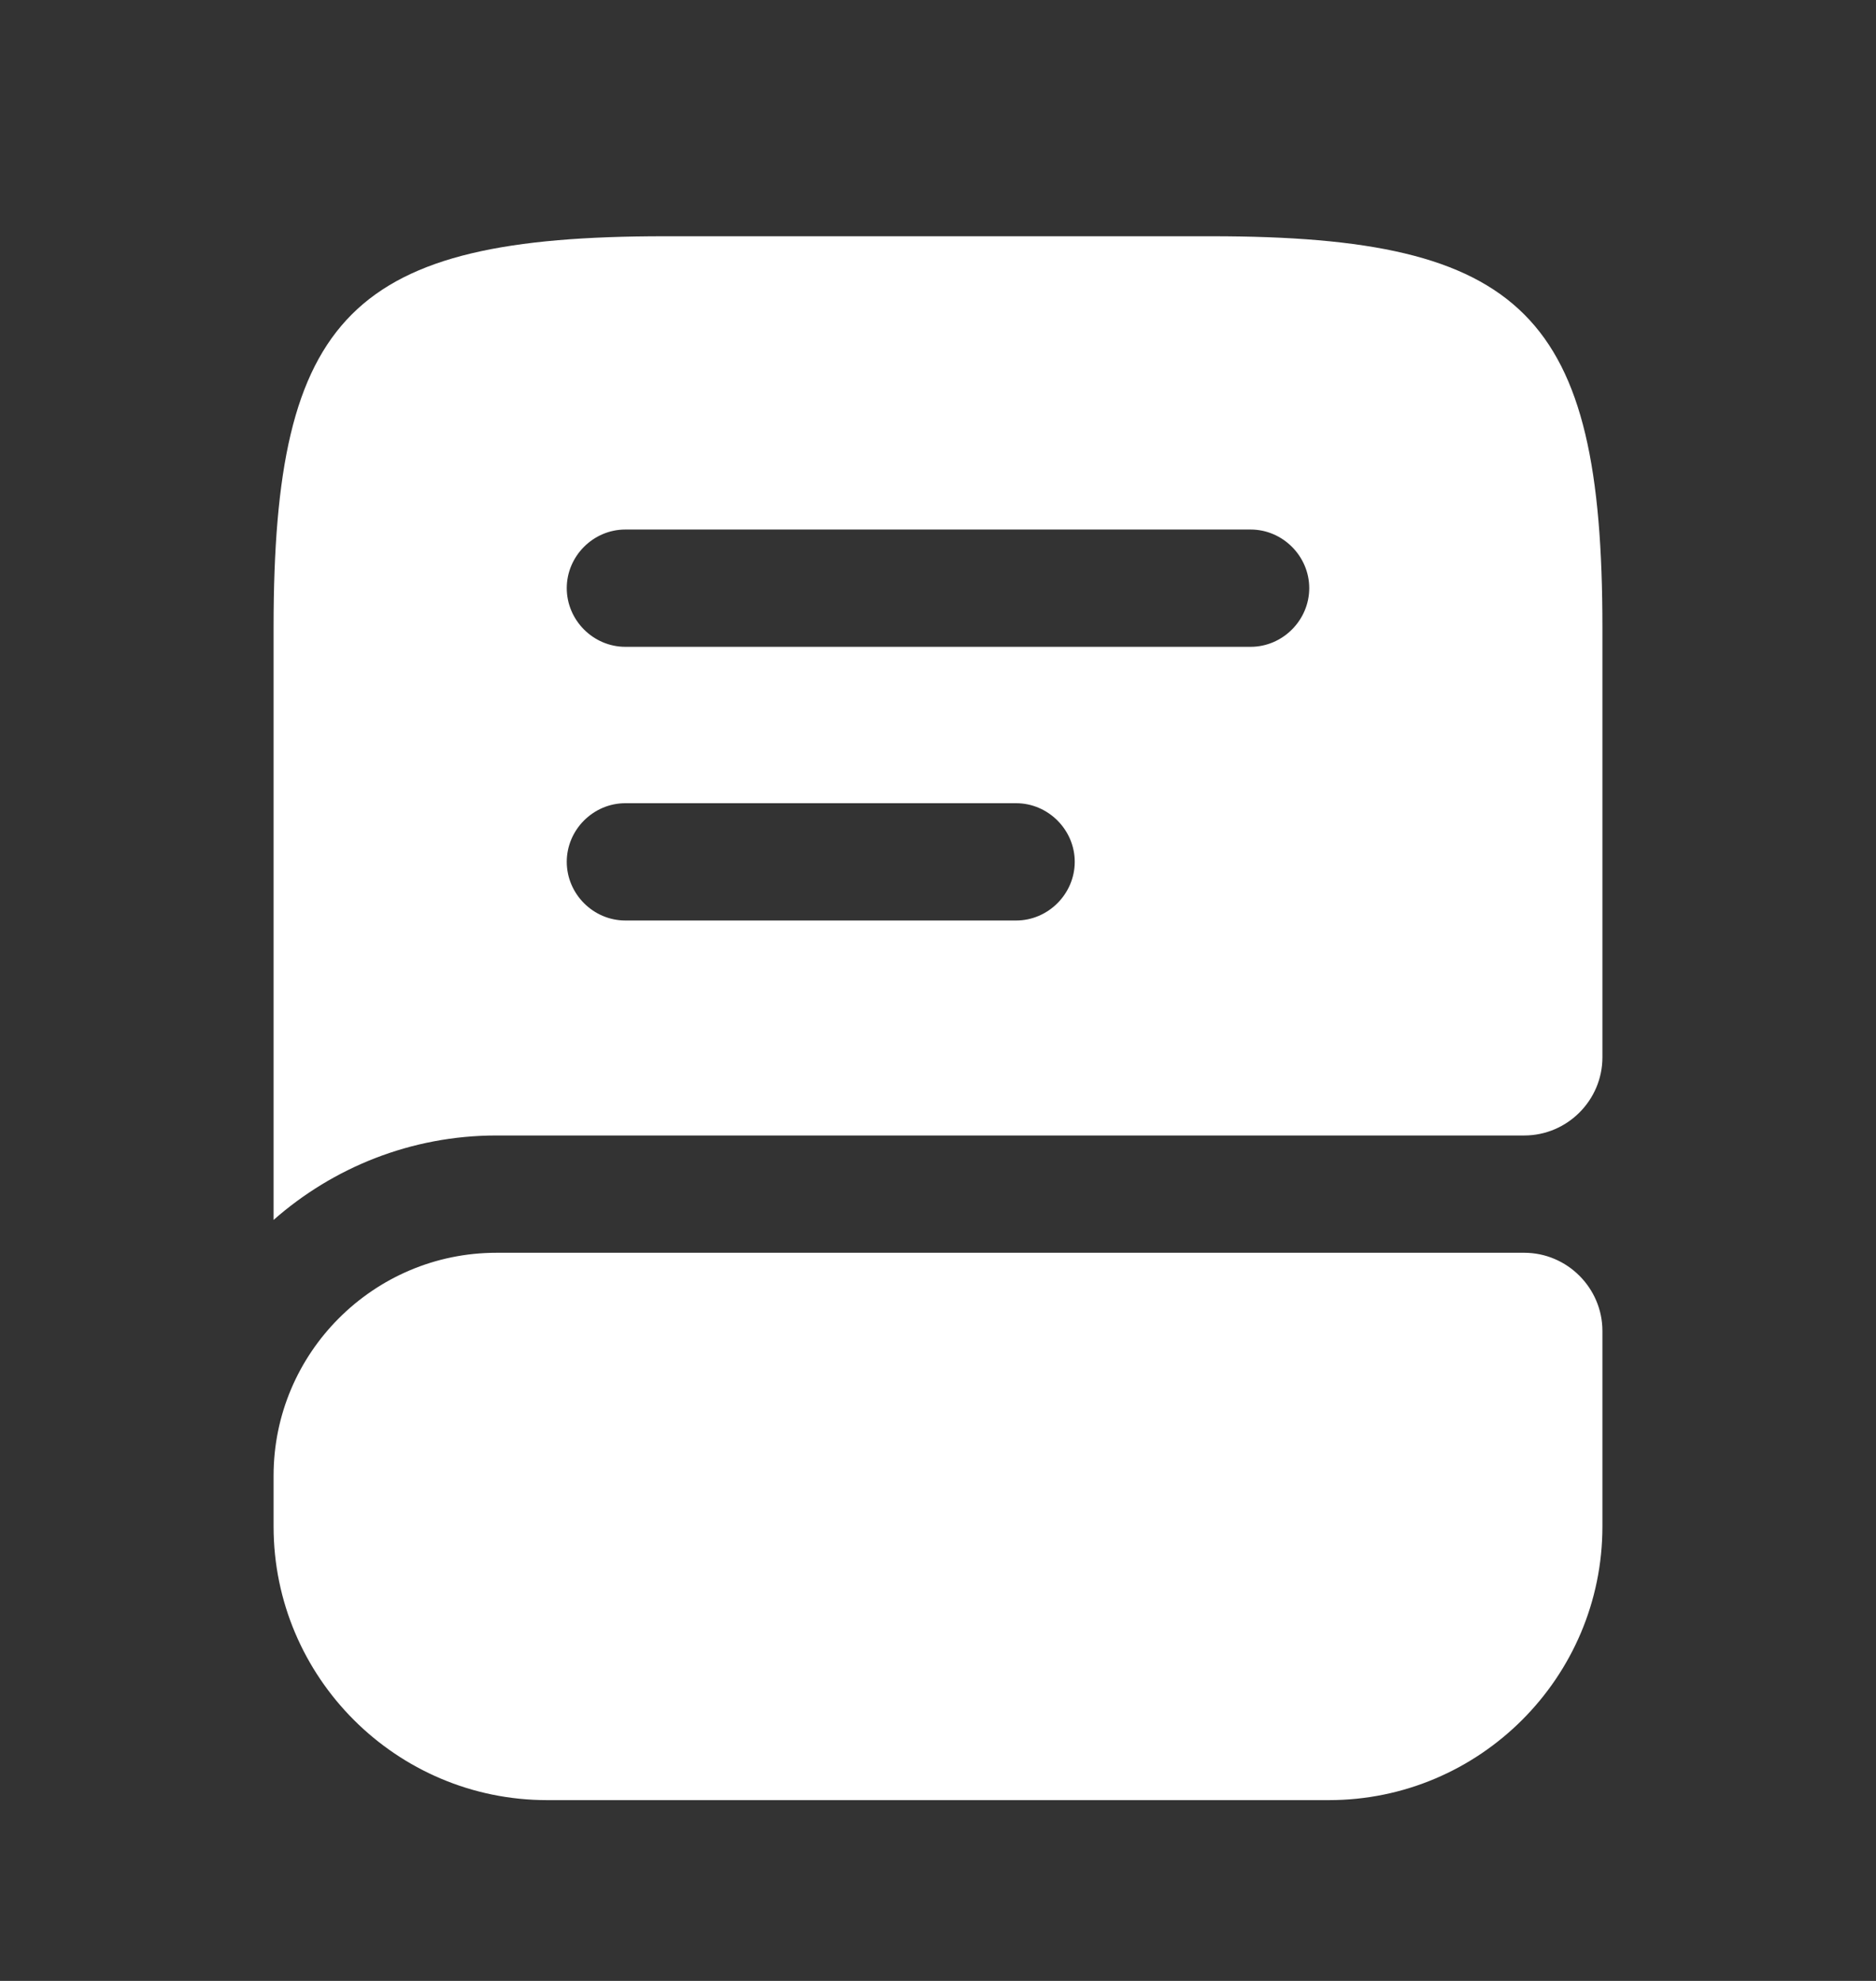 <svg width="18" height="19" viewBox="0 0 18 19" fill="none" xmlns="http://www.w3.org/2000/svg">
<rect x="0" y="0" width="18" height="19" fill="#333333" stroke="none"/>
<path d="M15.375 12.766V14.641C15.375 16.089 14.197 17.266 12.75 17.266H5.25C3.803 17.266 2.625 16.089 2.625 14.641V14.154C2.625 12.976 3.585 12.016 4.763 12.016H14.625C15.037 12.016 15.375 12.354 15.375 12.766Z" fill="white"/>
<path d="M11.625 2.266H6.375C3.375 2.266 2.625 3.016 2.625 6.016V11.701C3.195 11.199 3.945 10.891 4.763 10.891H14.625C15.037 10.891 15.375 10.554 15.375 10.141V6.016C15.375 3.016 14.625 2.266 11.625 2.266ZM9.75 8.829H6C5.692 8.829 5.438 8.574 5.438 8.266C5.438 7.959 5.692 7.704 6 7.704H9.75C10.057 7.704 10.312 7.959 10.312 8.266C10.312 8.574 10.057 8.829 9.75 8.829ZM12 6.204H6C5.692 6.204 5.438 5.949 5.438 5.641C5.438 5.334 5.692 5.079 6 5.079H12C12.307 5.079 12.562 5.334 12.562 5.641C12.562 5.949 12.307 6.204 12 6.204Z" fill="white"/>
</svg>
